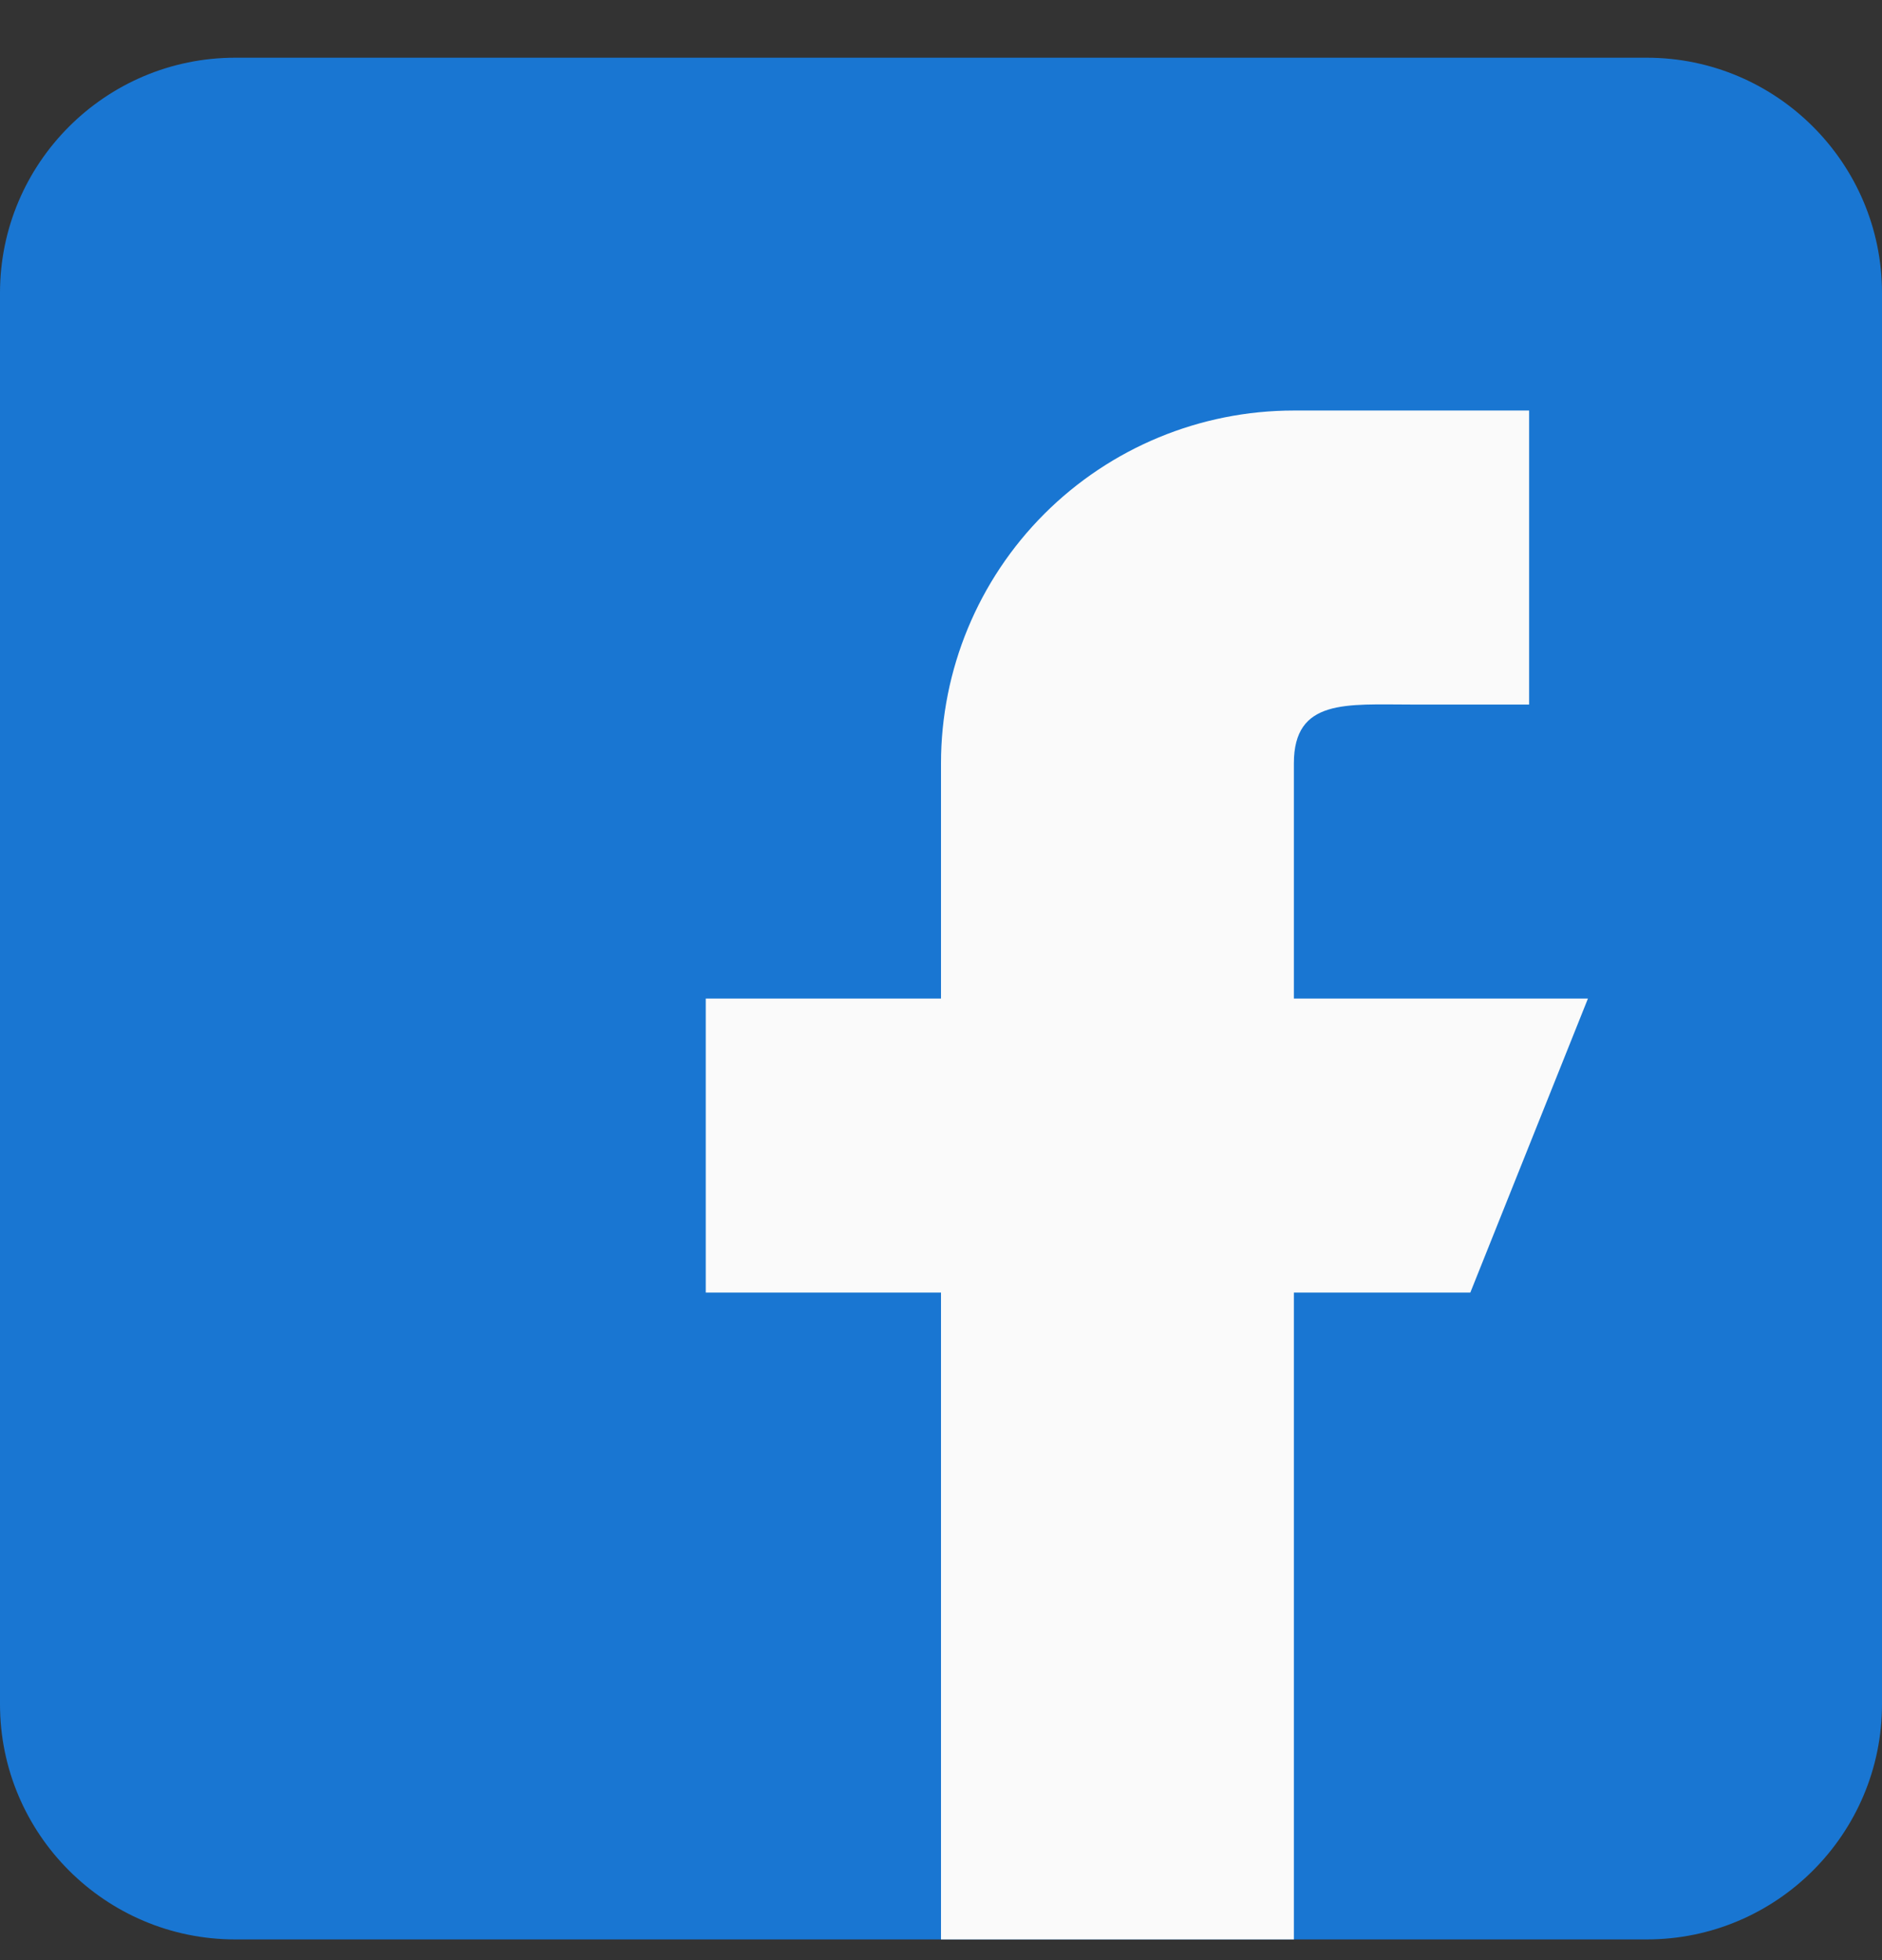 <svg width="24" height="25" viewBox="0 0 24 25" fill="none" xmlns="http://www.w3.org/2000/svg">
<rect x="0" y="0" width="24" height="25" fill="#333333" stroke="none"/>
<g clip-path="url(#clip0_149_8830)">
<path d="M21 0.736H3C1.345 0.736 0 2.082 0 3.736V21.736C0 23.391 1.345 24.736 3 24.736H21C22.654 24.736 24 23.391 24 21.736V3.736C24 2.082 22.654 0.736 21 0.736Z" fill="#1976D2"/>
<path fill-rule="evenodd" clip-rule="evenodd" d="M20.25 12.736H16.5V9.736C16.5 8.908 17.172 8.986 18 8.986H19.5V5.236H16.5C15.306 5.236 14.162 5.71 13.318 6.554C12.474 7.398 12 8.543 12 9.736V12.736H9V16.486H12V24.736H16.5V16.486H18.75L20.25 12.736Z" fill="#FAFAFA"/>
</g>
<defs>
<clipPath id="clip0_149_8830">
<rect width="24" height="24" fill="white" transform="translate(0 0.736)"/>
</clipPath>
</defs>
</svg>
